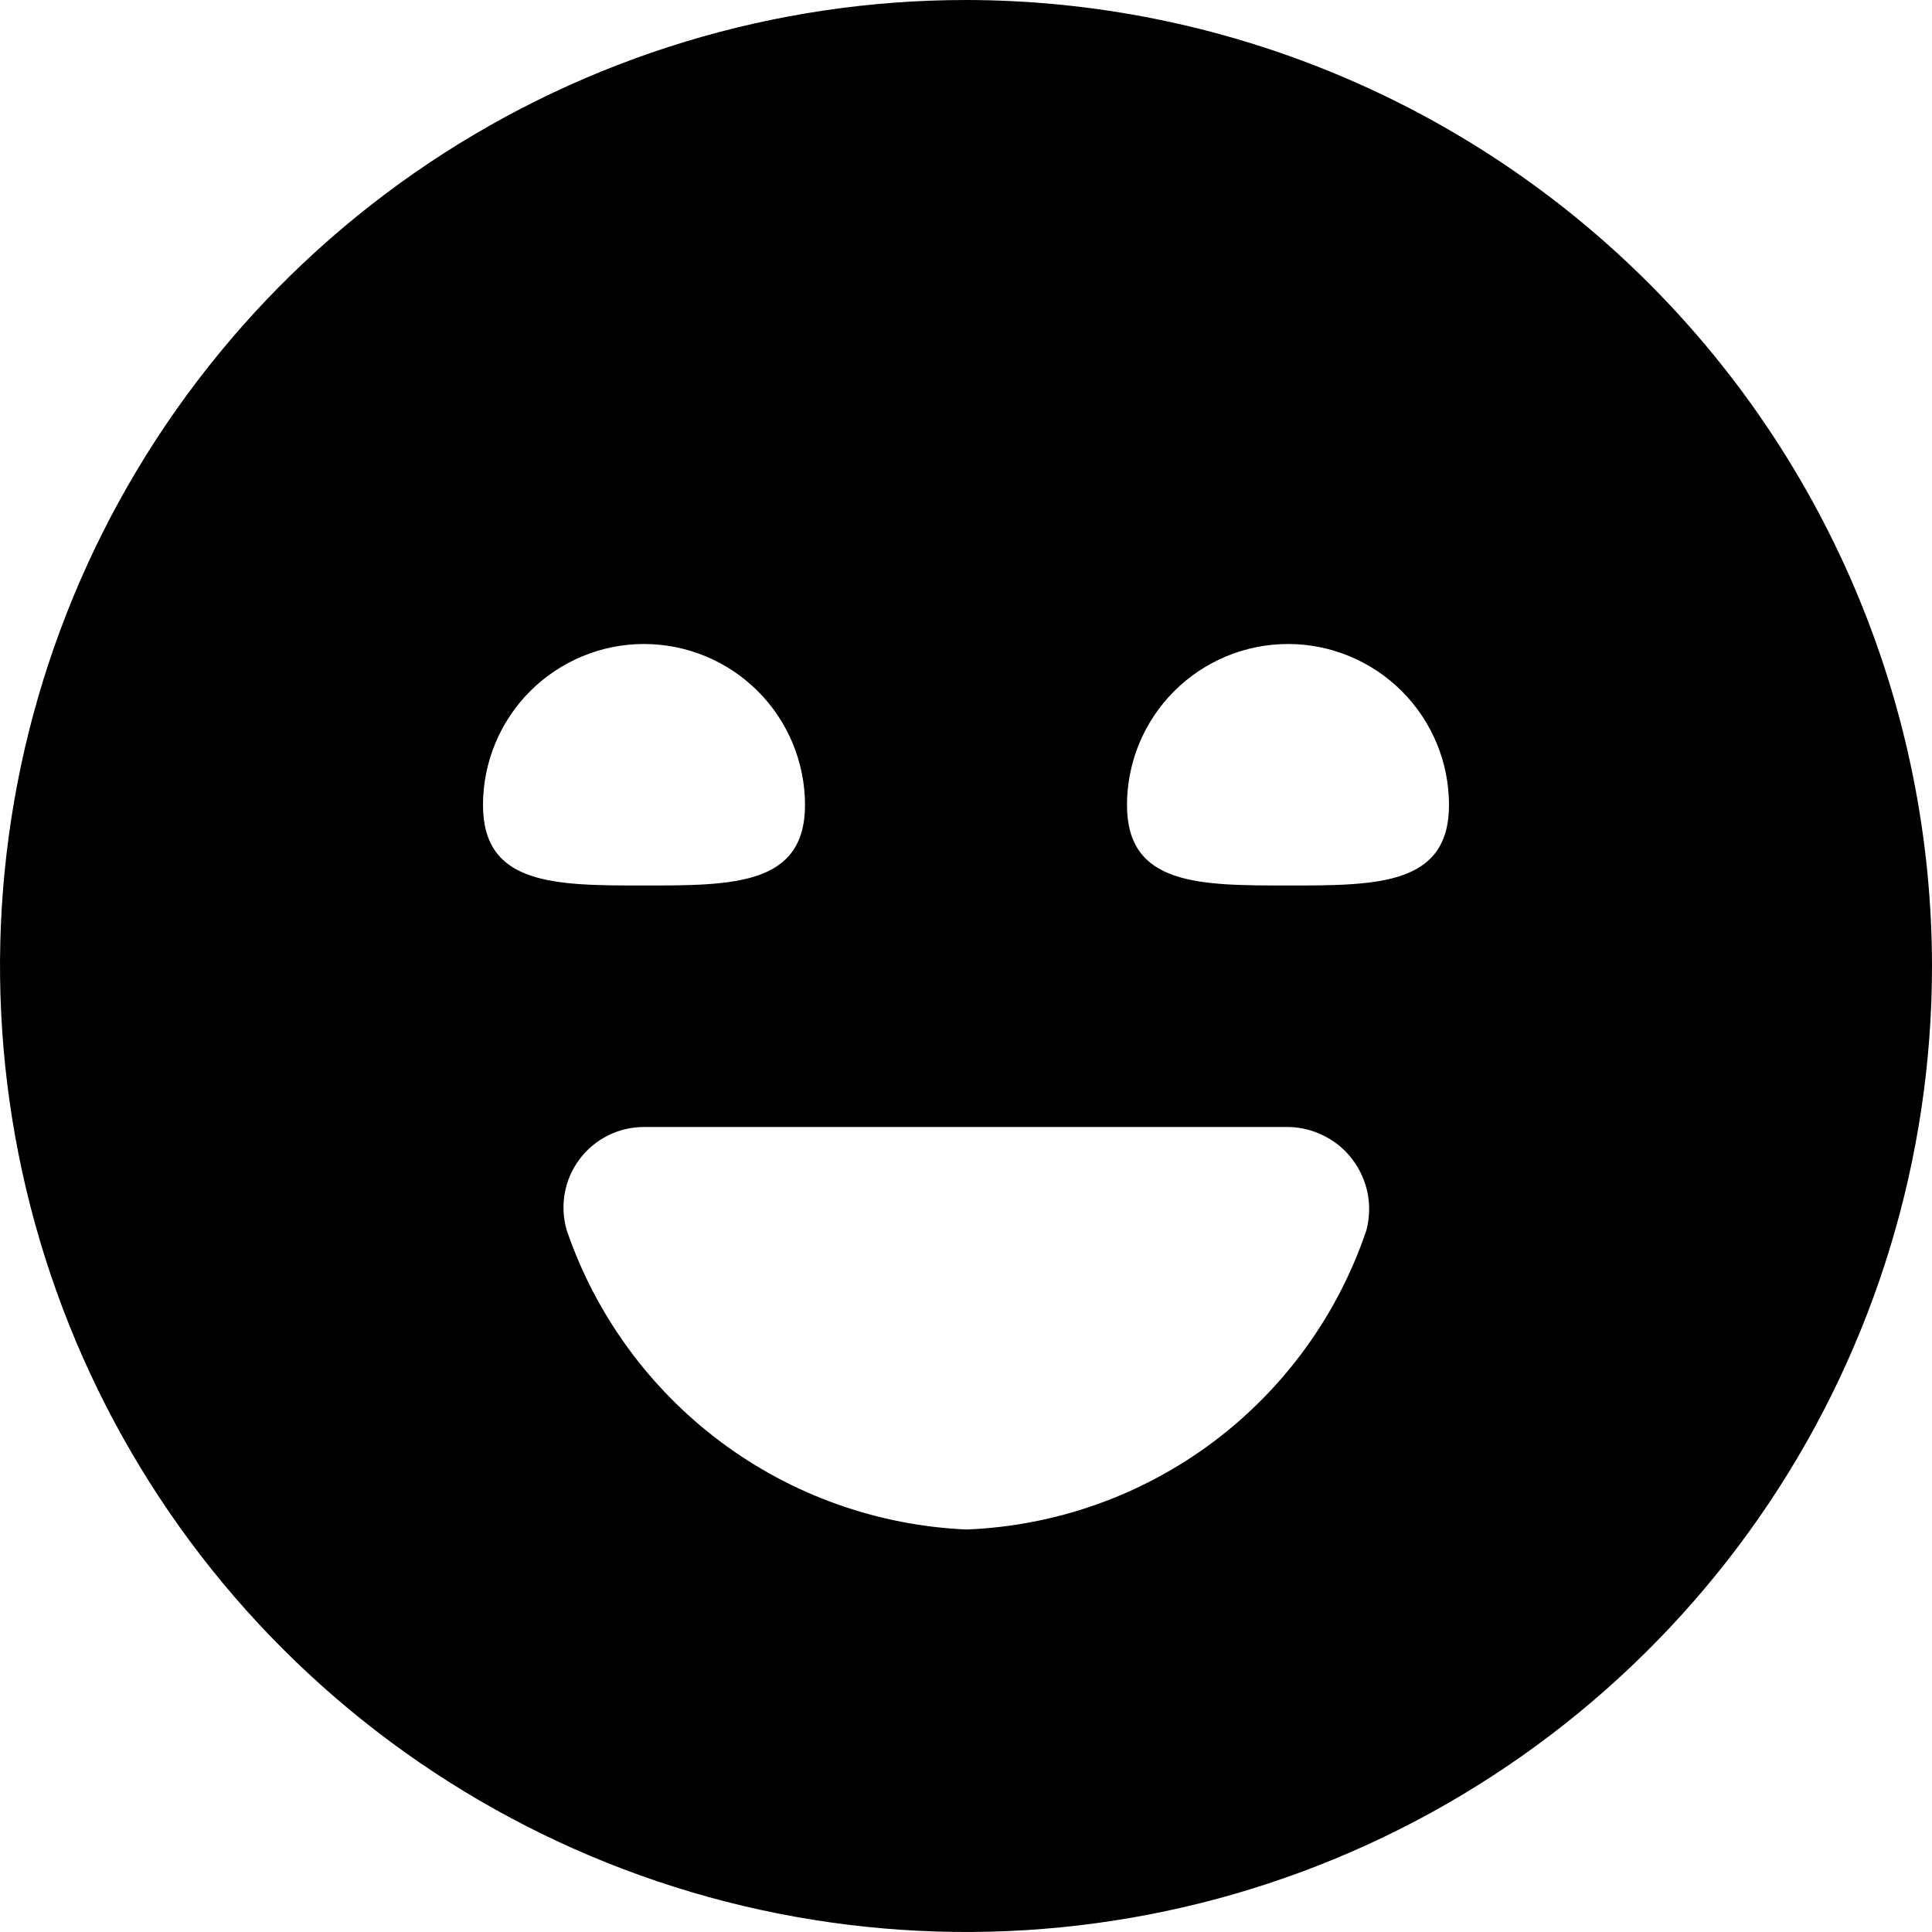 <svg width="24" height="24" viewBox="0 0 24 24" fill="none" xmlns="http://www.w3.org/2000/svg">
<g clip-path="url(#clip0_606_13487)">
<path d="M12 0C9.627 0 7.307 0.704 5.333 2.022C3.36 3.341 1.822 5.215 0.913 7.408C0.005 9.601 -0.232 12.013 0.231 14.341C0.694 16.669 1.836 18.807 3.515 20.485C5.193 22.163 7.331 23.306 9.659 23.769C11.987 24.232 14.399 23.995 16.592 23.087C18.785 22.178 20.659 20.64 21.978 18.667C23.296 16.694 24 14.373 24 12C23.997 8.818 22.731 5.768 20.482 3.519C18.232 1.269 15.181 0.003 12 0V0ZM6 10C6 9.47 6.211 8.961 6.586 8.586C6.961 8.211 7.47 8 8 8C8.53 8 9.039 8.211 9.414 8.586C9.789 8.961 10 9.47 10 10C10 11 9.105 11 8 11C6.895 11 6 11 6 10ZM16.973 15.285C16.619 16.334 15.954 17.251 15.068 17.915C14.181 18.578 13.114 18.956 12.007 19C10.902 18.952 9.836 18.572 8.95 17.909C8.065 17.246 7.399 16.332 7.041 15.285C6.997 15.136 6.988 14.978 7.015 14.825C7.042 14.671 7.105 14.527 7.198 14.402C7.291 14.277 7.412 14.176 7.551 14.106C7.691 14.036 7.844 14 8 14H16.01C16.165 14.003 16.317 14.042 16.454 14.113C16.592 14.183 16.712 14.284 16.804 14.408C16.897 14.532 16.96 14.675 16.99 14.827C17.019 14.979 17.013 15.136 16.973 15.285ZM16 11C14.895 11 14 11 14 10C14 9.47 14.211 8.961 14.586 8.586C14.961 8.211 15.47 8 16 8C16.53 8 17.039 8.211 17.414 8.586C17.789 8.961 18 9.47 18 10C18 11 17.105 11 16 11Z" fill="black"/>
</g>
<defs>
<clipPath id="clip0_606_13487">
<rect width="24" height="24" fill="white"/>
</clipPath>
</defs>
</svg>
